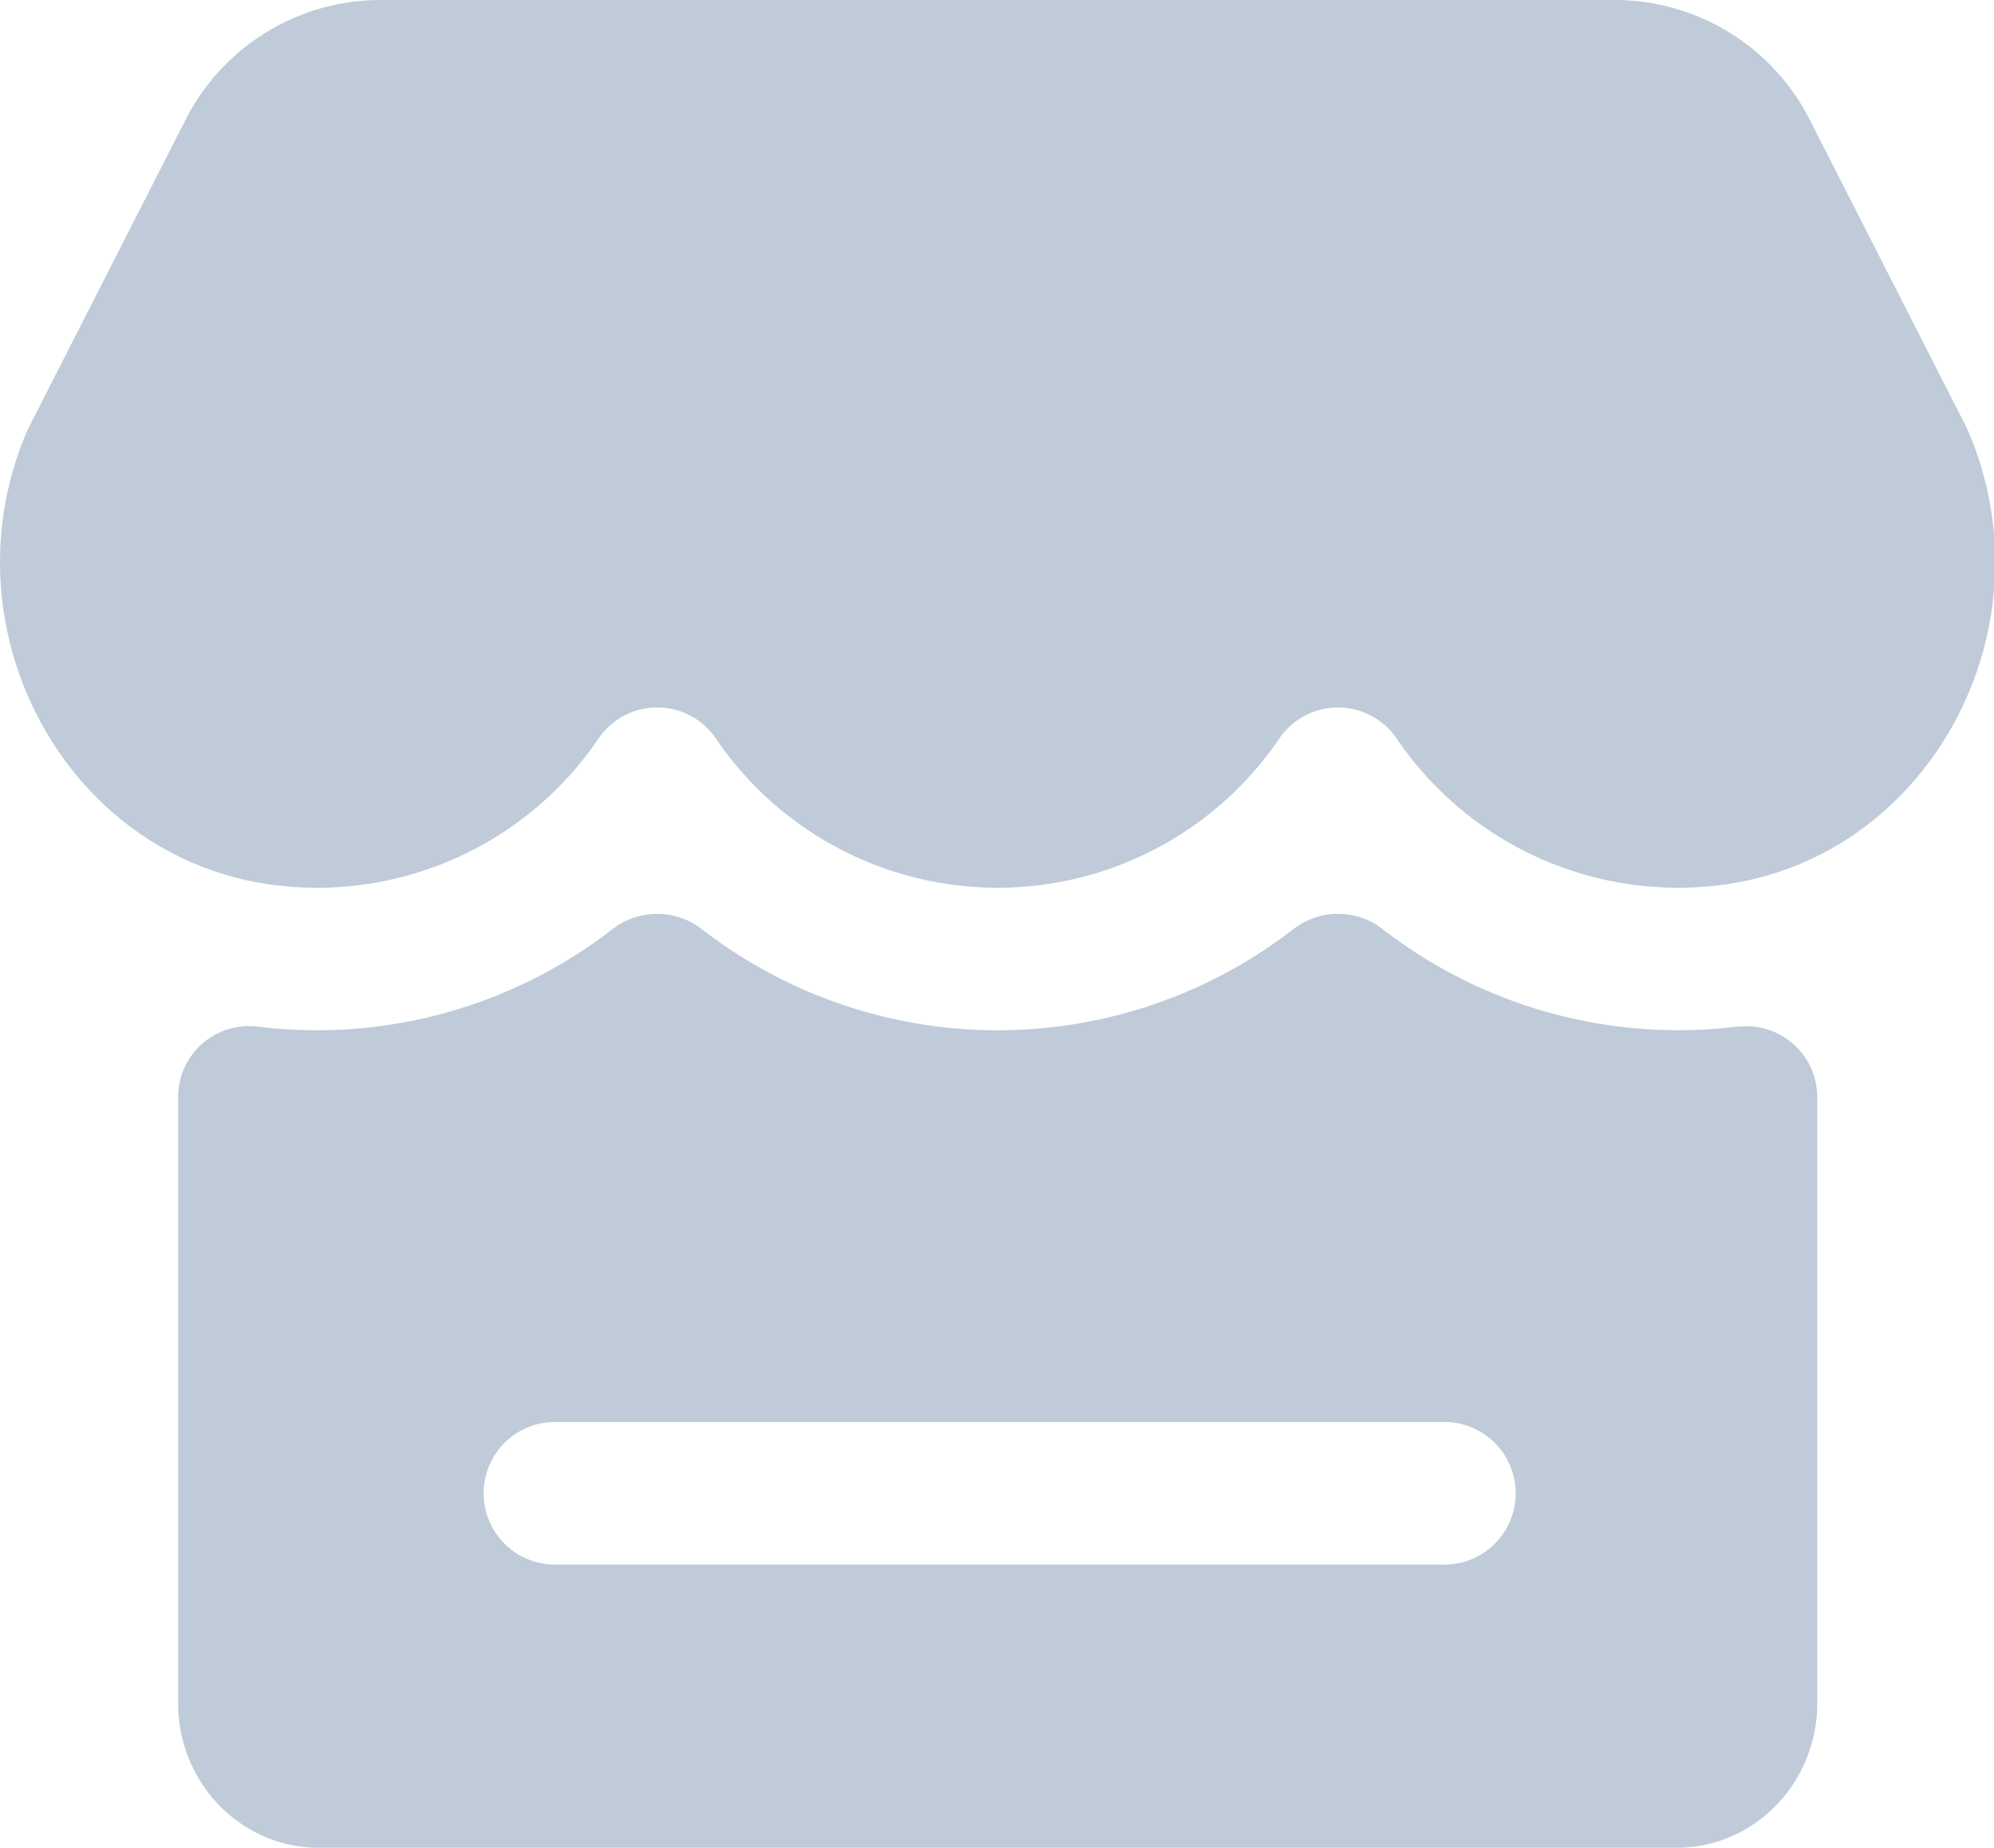 <?xml version="1.0" standalone="no"?><!DOCTYPE svg PUBLIC "-//W3C//DTD SVG 1.1//EN" "http://www.w3.org/Graphics/SVG/1.1/DTD/svg11.dtd"><svg t="1566571126707" class="icon" viewBox="0 0 1105 1024" version="1.1" xmlns="http://www.w3.org/2000/svg" p-id="16947" xmlns:xlink="http://www.w3.org/1999/xlink" width="17.266" height="16"><defs><style type="text/css"></style></defs><path d="M1090.374 238.034l-87.568-171.877A121.266 121.266 0 0 0 894.666 0H211.068a121.266 121.266 0 0 0-108.141 66.157L15.36 238.034c-48.656 111.709 23.397 243.433 144.725 253.3a188.478 188.478 0 0 0 171.536-81.951 39.315 39.315 0 0 1 65.164 0 188.726 188.726 0 0 0 312.103 0 39.315 39.315 0 0 1 65.164 0 188.478 188.478 0 0 0 171.536 81.951c121.328-9.837 193.381-141.715 144.725-253.3z m-127.224 330.845a273.346 273.346 0 0 1-32.985 2.048 267.512 267.512 0 0 1-163.747-55.855 40.339 40.339 0 0 0-49.866 0 267.698 267.698 0 0 1-327.432 0 40.339 40.339 0 0 0-49.866 0 267.543 267.543 0 0 1-196.36 53.869 39.284 39.284 0 0 0-44.187 39.036V943.942c0 44.218 34.878 80.058 77.948 80.058h752.454c43.039 0 77.948-35.84 77.948-80.058V608.194a39.253 39.253 0 0 0-43.846-39.191z m-163.871 298.17H306.393a39.502 39.502 0 0 1 0-78.972h492.916a39.502 39.502 0 1 1 0 78.972z m0 0" p-id="16948" fill="#bfcbd9"></path></svg>